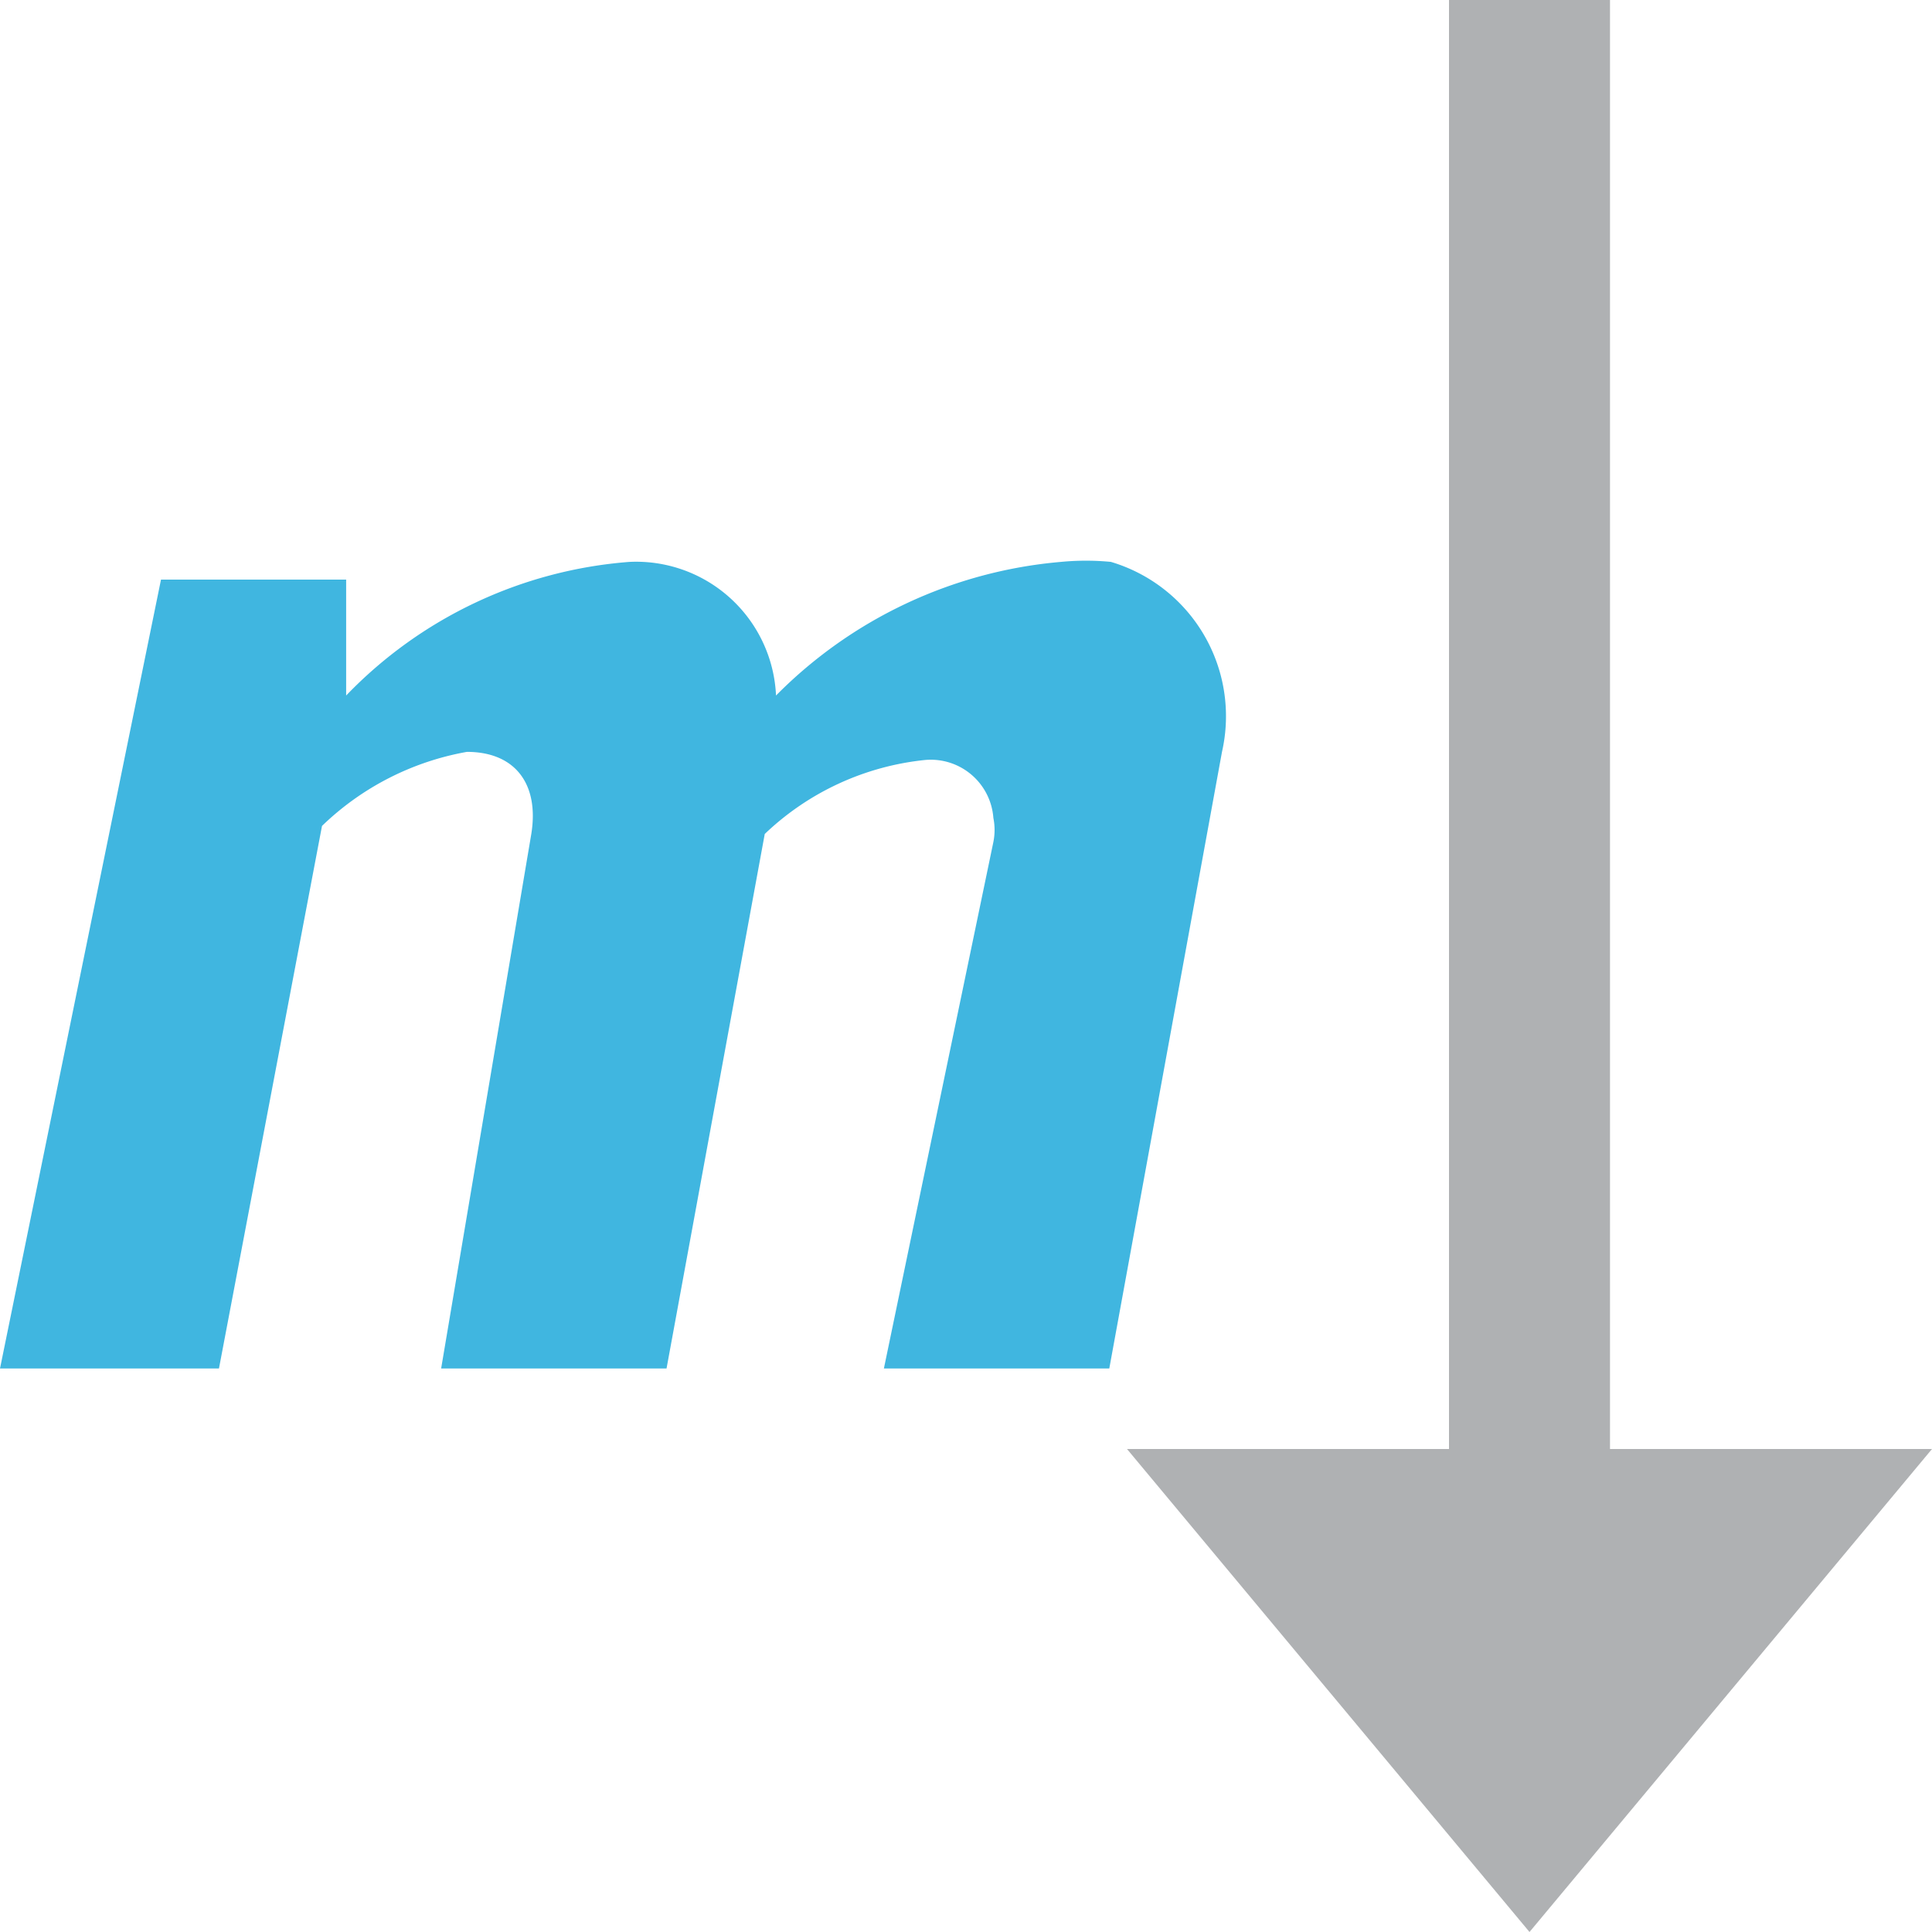 <svg xmlns="http://www.w3.org/2000/svg" viewBox="0 0 12 12"><path fill="#afb1b3" fill-rule="evenodd" d="M10,9h2L9.5,12,7,9H9V0h1Z"/><path fill="#40b6e0" d="M0,8.5H1.36L2,5.13a1.73,1.73,0,0,1,.9-.46c.3,0,.45.2.4.51L2.74,8.5h1.4l.61-3.32a1.69,1.69,0,0,1,1-.46.39.39,0,0,1,.42.36h0a.38.38,0,0,1,0,.15L5.49,8.5h1.4l.7-3.83A1,1,0,0,0,6.9,3.49a1.61,1.61,0,0,0-.31,0,2.83,2.83,0,0,0-1.77.83.87.87,0,0,0-.91-.83h0a2.73,2.73,0,0,0-1.76.83V3.6H1Z"/></svg>